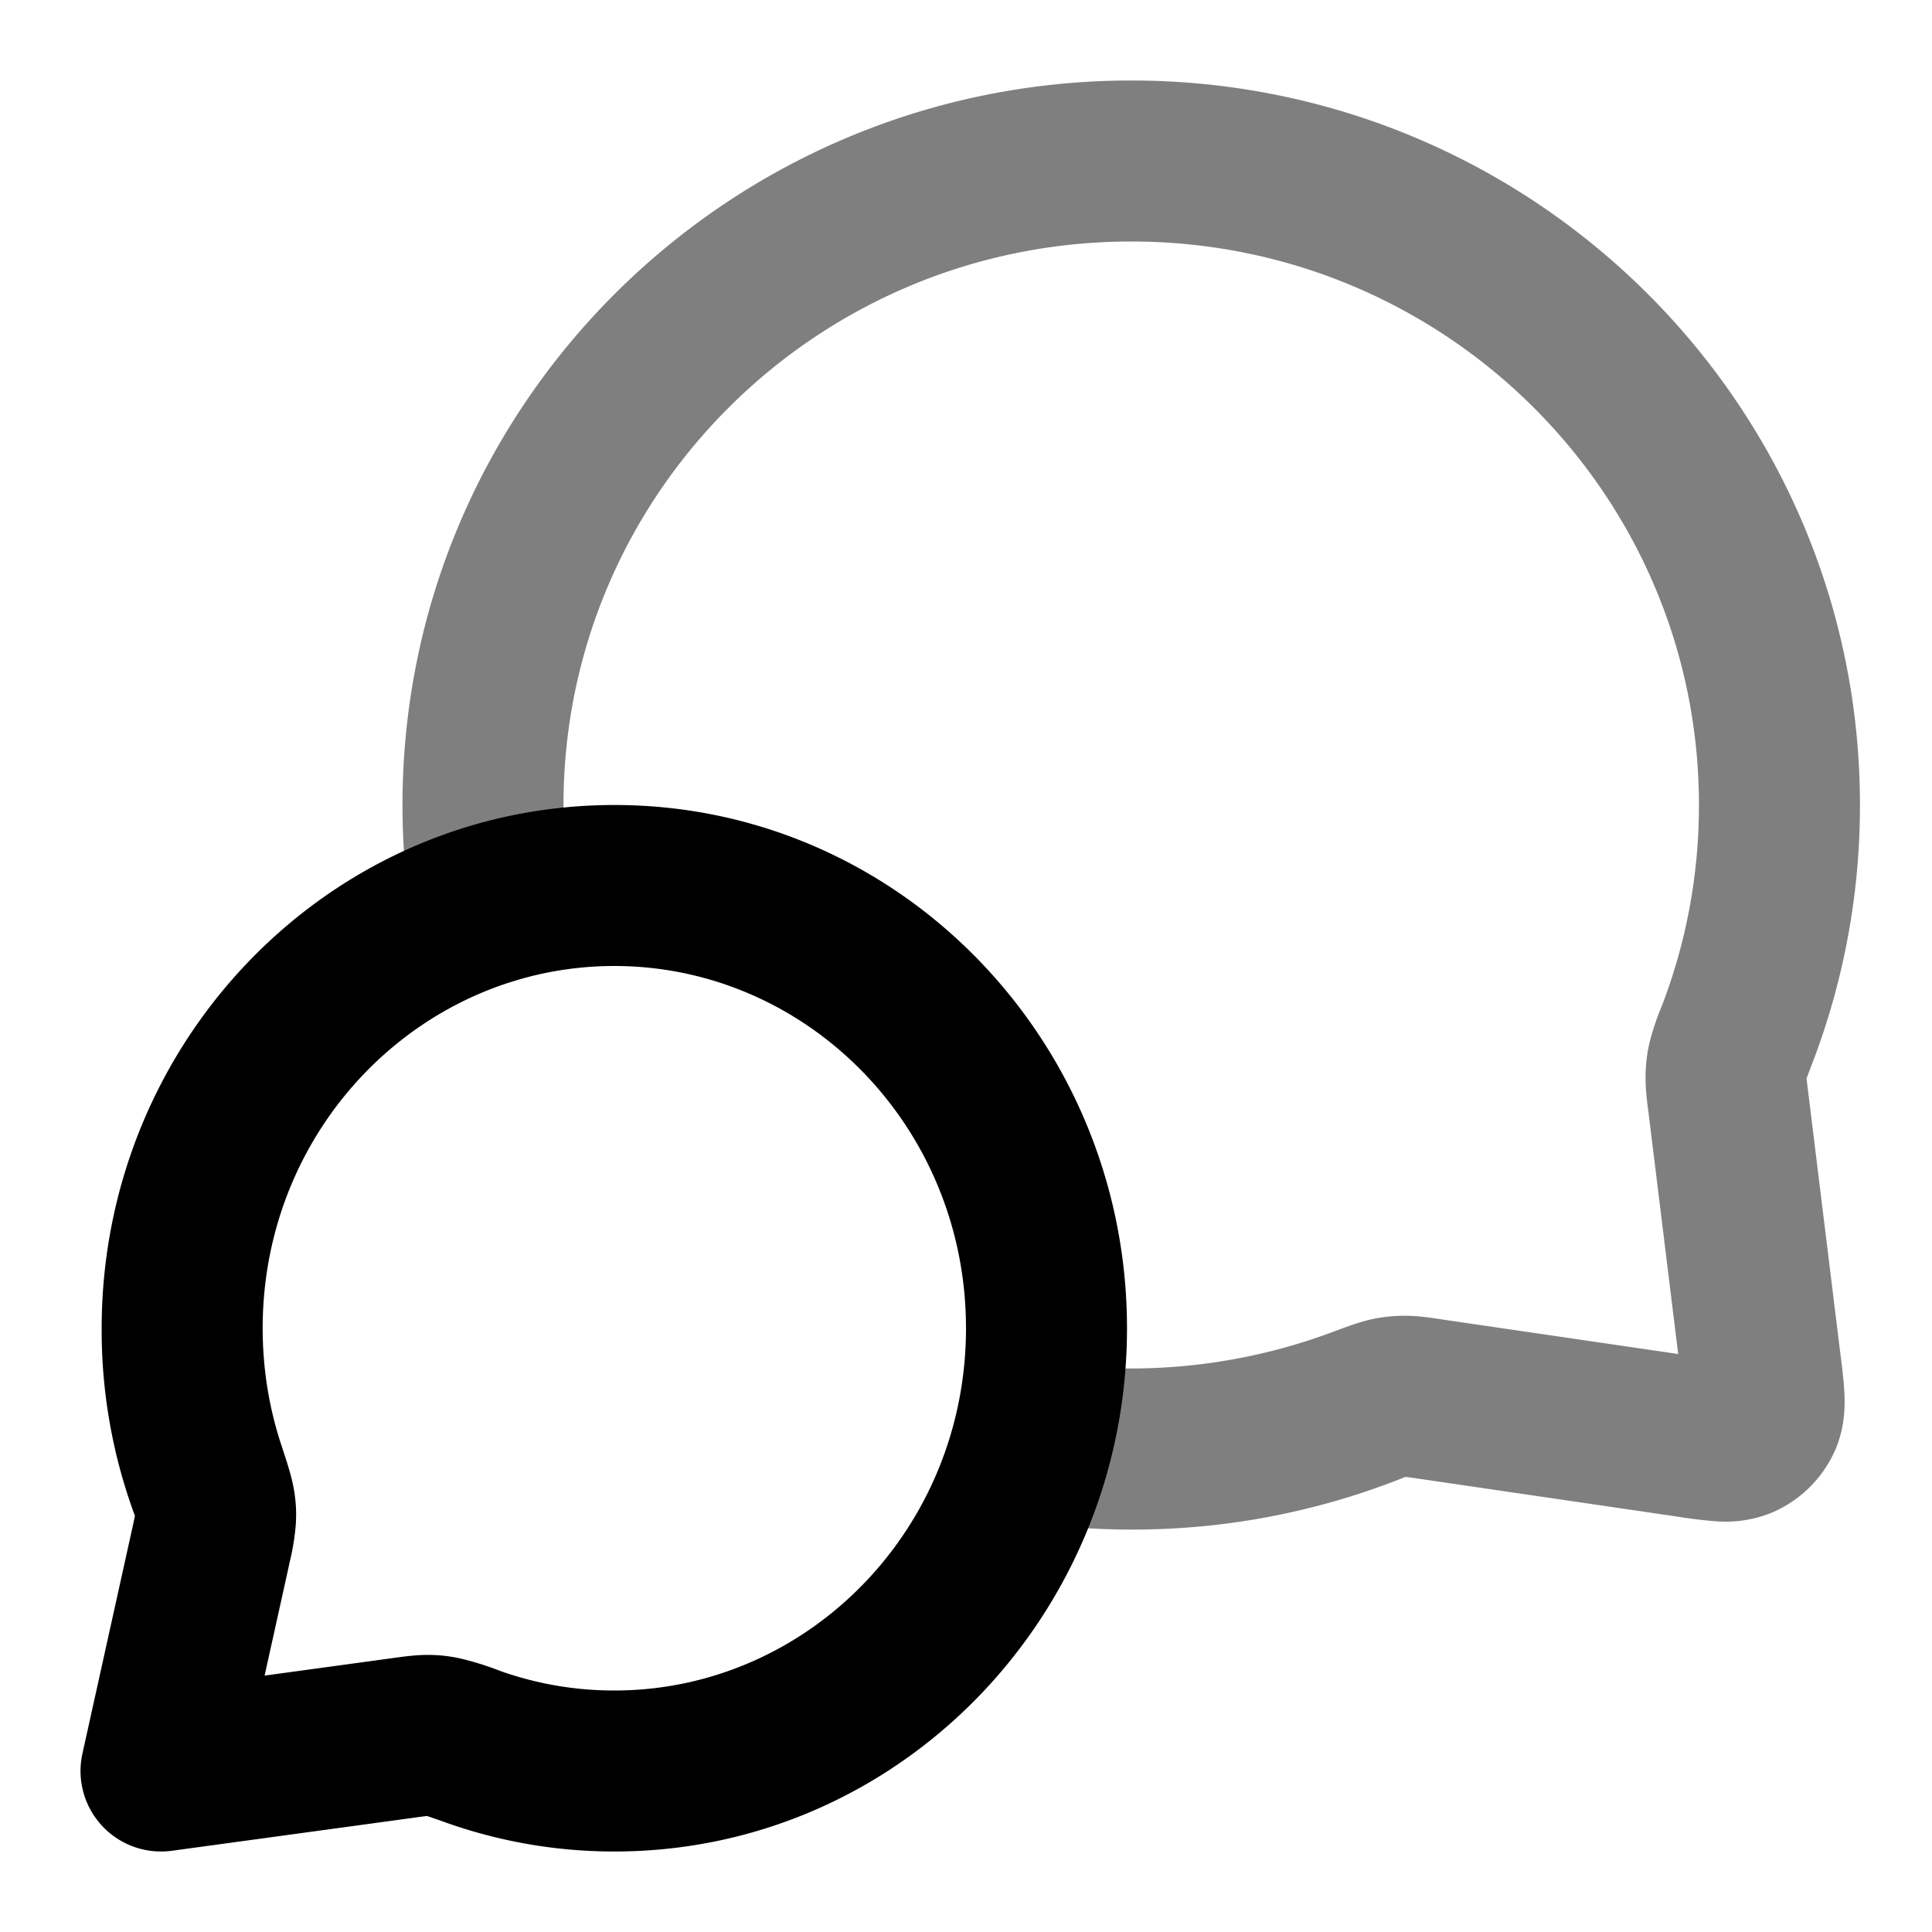 <svg xmlns="http://www.w3.org/2000/svg" width="24" height="24" viewBox="0 0 24 24">
  <path fill-rule="evenodd" d="M5 10c0-4.977 4.06-9 9.053-9 4.993 0 9.052 4.023 9.052 9a8.935 8.935 0 0 1-.585 3.19 10.4 10.4 0 0 0-.078.208v.004l.02.164.402 3.27.004.028c.019.152.04.325.045.475.006.166-.002.425-.125.695a1.5 1.5 0 0 1-.772.754 1.52 1.52 0 0 1-.698.11 5.611 5.611 0 0 1-.474-.057l-.027-.004-3.186-.467.145-.99-.145.99c-.088-.013-.134-.02-.169-.023h-.004a9.084 9.084 0 0 1-3.405.654 9.17 9.17 0 0 1-1.38-.105 1 1 0 0 1 .3-1.977 7.167 7.167 0 0 0 3.612-.384c.141-.053.308-.115.46-.148.14-.029.258-.041.4-.042.156-.001.314.022.44.041l.037.006 2.925.428-.37-3.01-.005-.034c-.015-.123-.034-.276-.03-.426a1.92 1.92 0 0 1 .046-.386 3.296 3.296 0 0 1 .163-.486A6.944 6.944 0 0 0 21.105 10c0-3.86-3.151-7-7.052-7C10.15 3 7 6.14 7 10c0 .366.028.725.083 1.075a1 1 0 0 1-1.977.307A9.01 9.01 0 0 1 5 10Z" clip-rule="evenodd" opacity=".5"/>
  <path fill-rule="evenodd" d="M1.263 16.5c0-3.567 2.829-6.5 6.369-6.5C11.172 10 14 12.933 14 16.5S11.171 23 7.632 23a6.246 6.246 0 0 1-2.083-.356 14.578 14.578 0 0 0-.224-.078l-.022-.007a7.815 7.815 0 0 0-.173.023l-2.995.409a1 1 0 0 1-1.111-1.207l.611-2.762a7.73 7.73 0 0 0 .041-.192 6.617 6.617 0 0 1-.413-2.33ZM7.632 12c-2.39 0-4.369 1.992-4.369 4.5 0 .504.08.987.227 1.436l.018.055c.056.17.12.365.146.528.024.153.03.27.02.426a3.03 3.03 0 0 1-.078.47l-.008.04-.301 1.36 1.572-.215.036-.005c.124-.017.277-.038.423-.037.139.001.242.012.378.039a3.697 3.697 0 0 1 .52.161A4.22 4.22 0 0 0 7.632 21C10.022 21 12 19.008 12 16.5S10.021 12 7.632 12Z" clip-rule="evenodd"/>
</svg>
